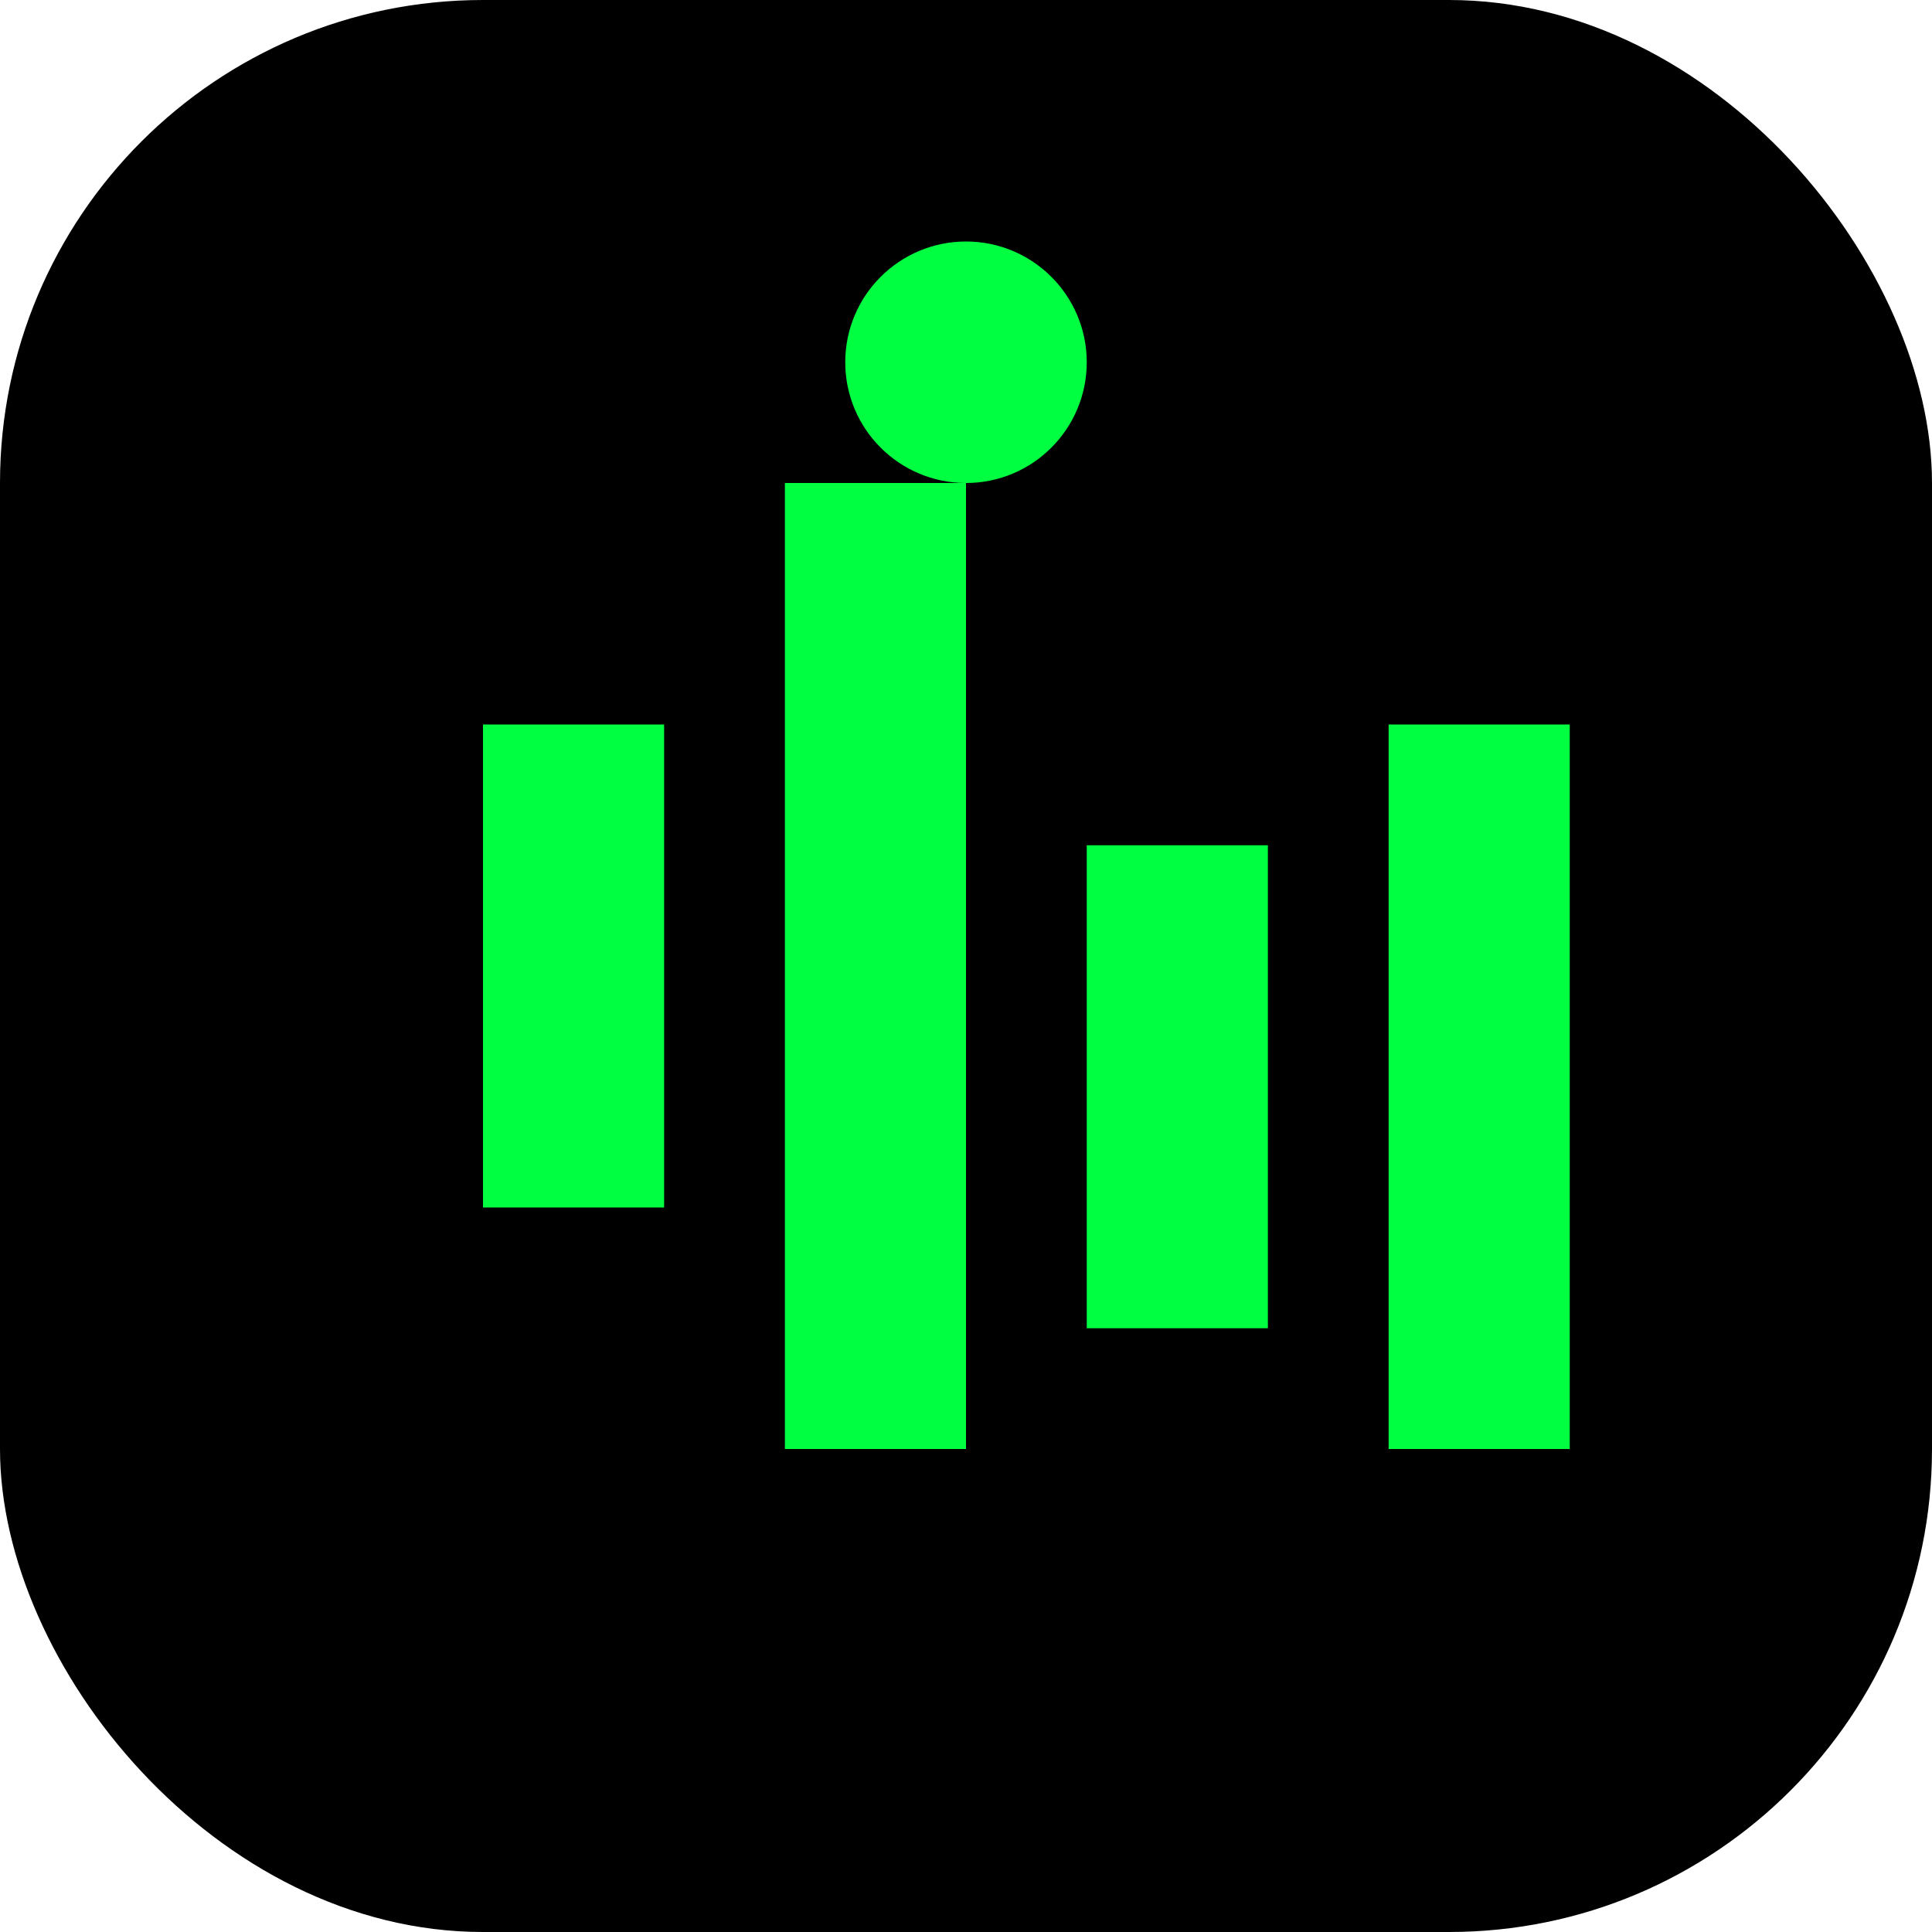 <svg width="32" height="32" viewBox="0 0 32 32" fill="none" xmlns="http://www.w3.org/2000/svg">
  <rect width="32" height="32" rx="8" fill="#000000"/>
  <path d="M8 12h3v8H8v-8zm5-4h3v16h-3V8zm5 6h3v8h-3v-8zm5-2h3v12h-3V12z" fill="#00ff41"/>
  <circle cx="16" cy="6" r="2" fill="#00ff41"/>
</svg>